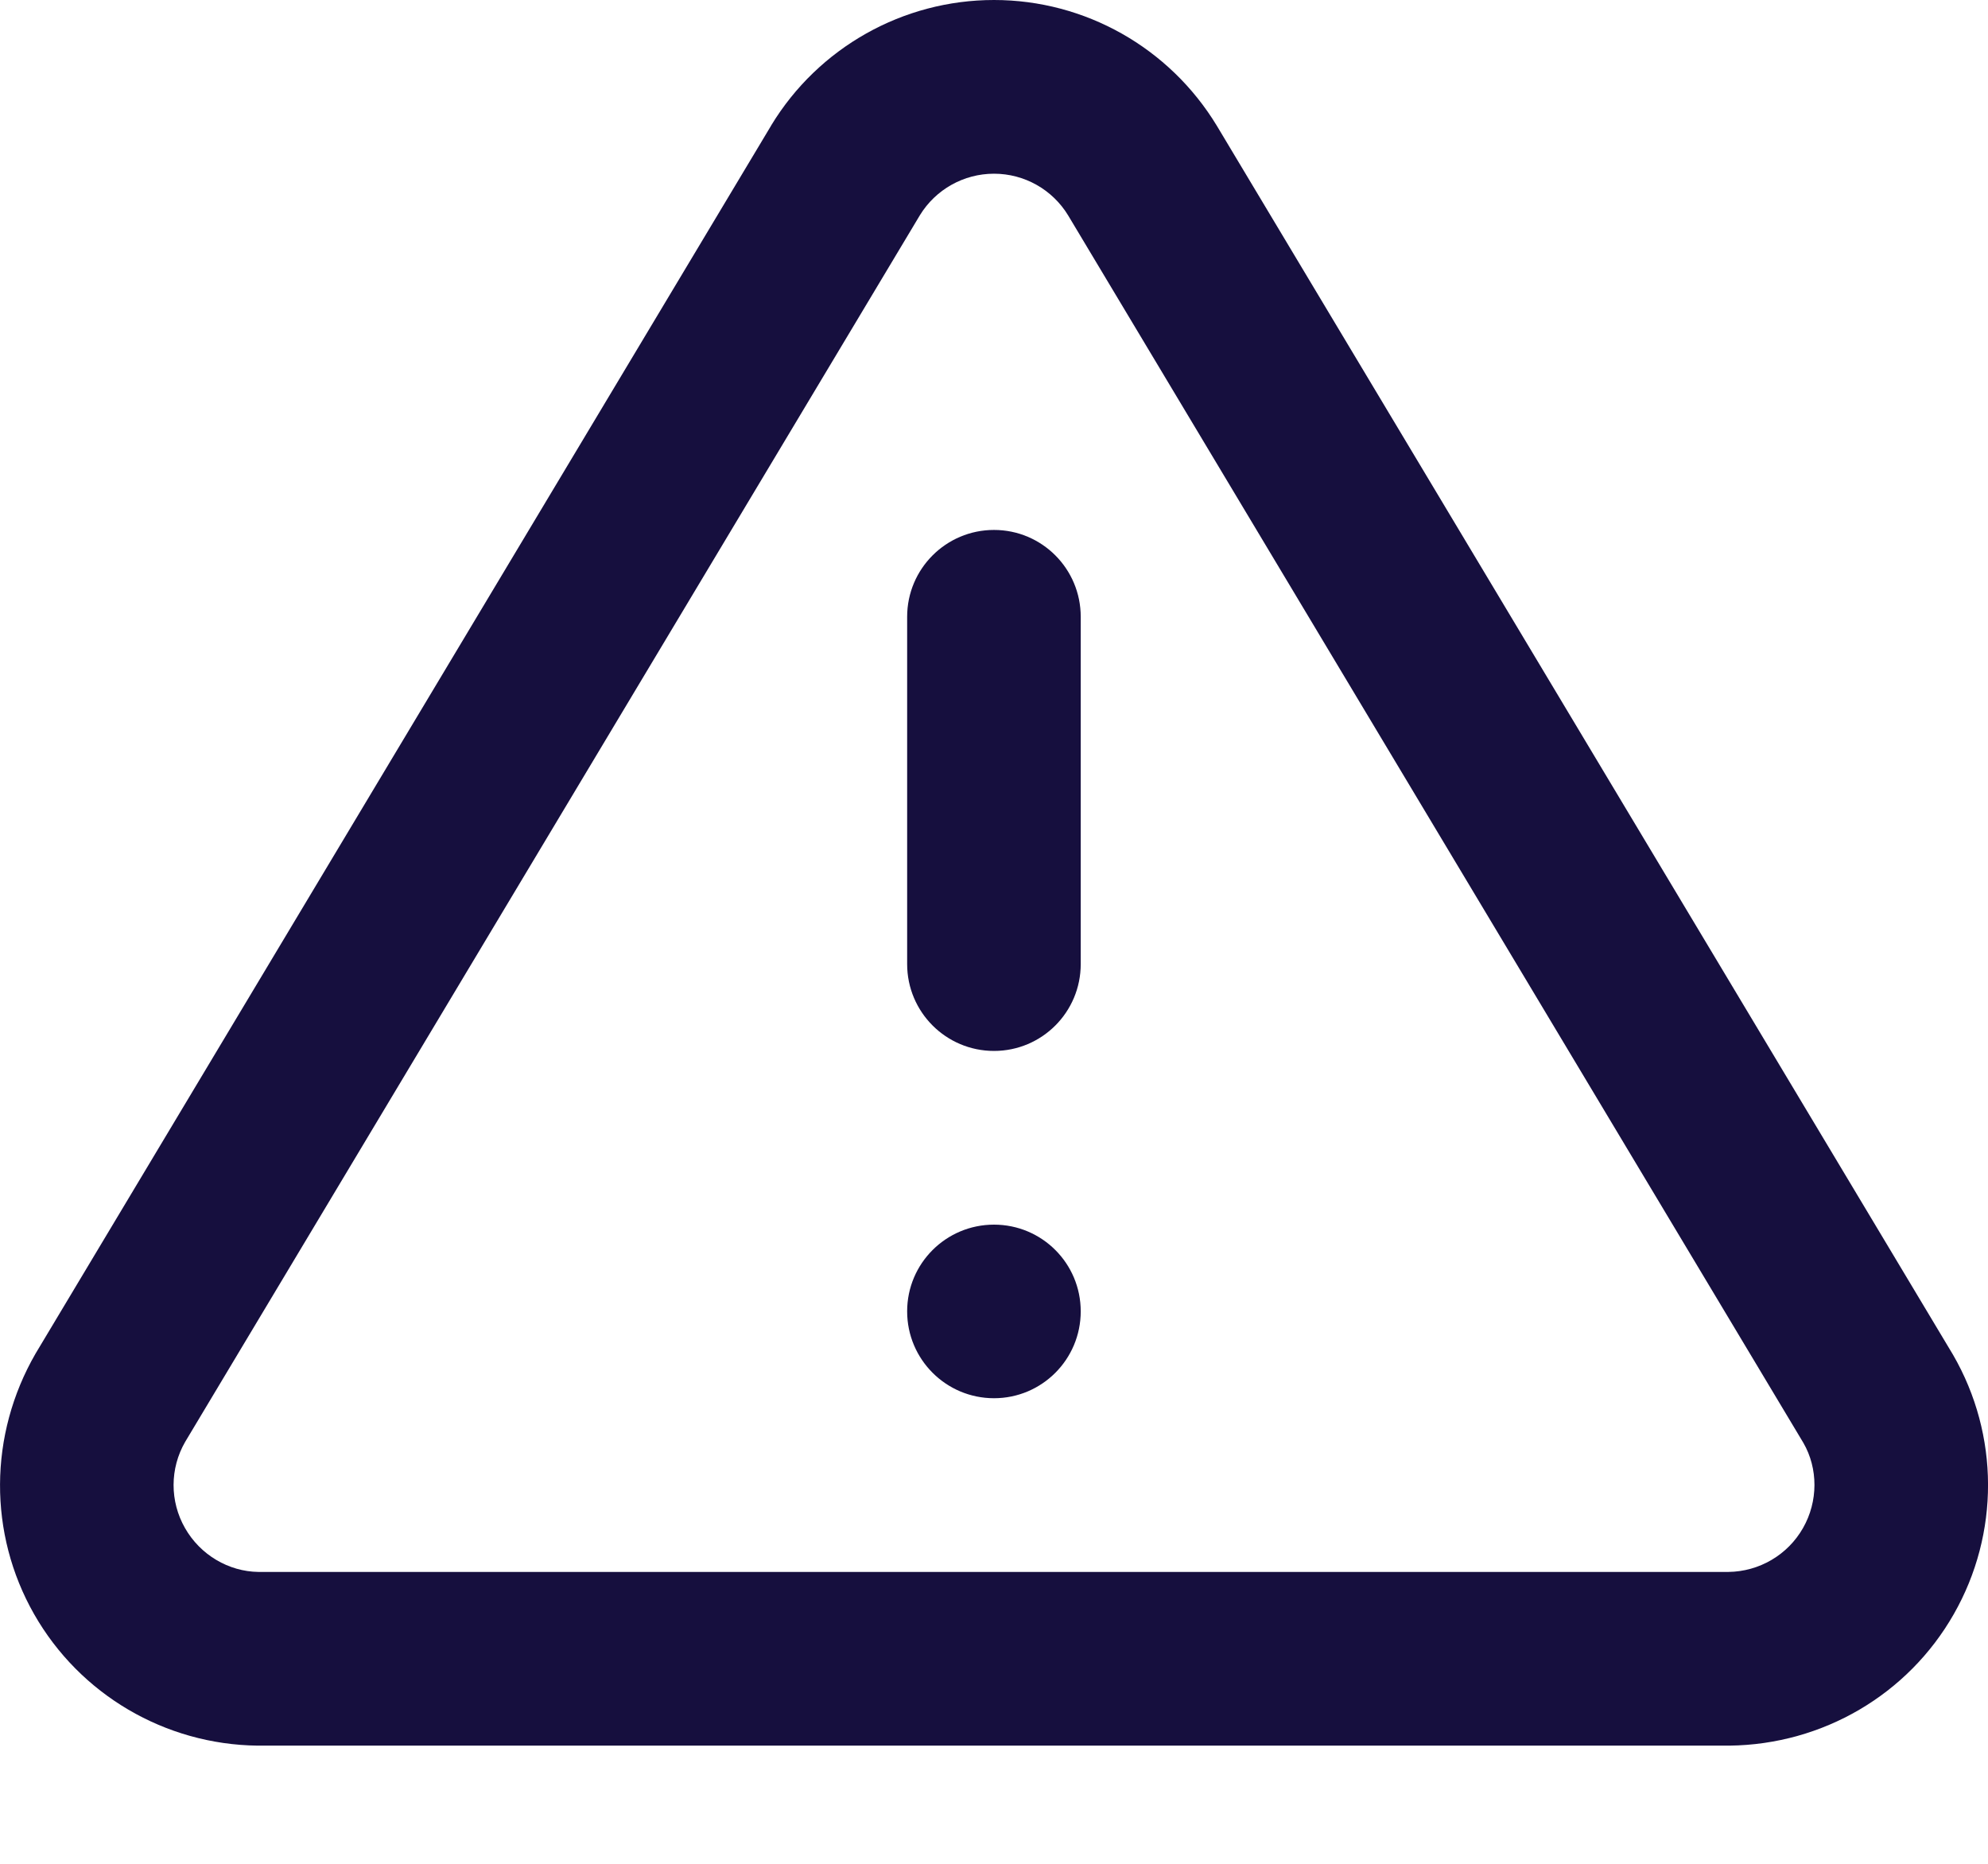 <?xml version="1.0" encoding="UTF-8"?>
<svg width="16px" height="15px" viewBox="0 0 16 15" version="1.1" xmlns="http://www.w3.org/2000/svg" xmlns:xlink="http://www.w3.org/1999/xlink">
    <!-- Generator: Sketch 57.1 (83088) - https://sketch.com -->
    <title>icon/system/16/alert</title>
    <desc>Created with Sketch.</desc>
    <g id="Atoms" stroke="none" stroke-width="1" fill="none" fill-rule="evenodd">
        <g id="Icons" transform="translate(-253, -669)">
            <g id="icon/system/16/alert" transform="translate(253, 669)">
                <g id="icon/system/16/warning">
                    <rect id="Path" fill-rule="nonzero" x="0" y="0" width="16" height="16"></rect>
                    <path d="M8,3.09974268e-13 C8.732,3.09974268e-13 9.412,0.383 9.794,1.013 L15.719,10.904 C16.092,11.549 16.094,12.343 15.725,12.99 C15.356,13.638 14.671,14.04 13.919,14.049 L2.073,14.049 C1.328,14.04 0.643,13.638 0.274,12.99 C-0.094,12.343 -0.092,11.549 0.286,10.894 L6.205,1.013 L6.207,1.009 C6.587,0.383 7.267,3.09974268e-13 8,3.09974268e-13 Z M8,1.398 C7.756,1.398 7.53,1.525 7.403,1.733 L1.491,11.603 C1.366,11.818 1.366,12.083 1.489,12.298 C1.612,12.514 1.84,12.648 2.08,12.651 L13.911,12.651 C14.159,12.648 14.388,12.514 14.511,12.298 C14.634,12.083 14.633,11.818 14.514,11.612 L8.597,1.734 C8.47,1.525 8.244,1.398 8,1.398 Z M8,9.856 C8.386,9.856 8.698,10.168 8.698,10.554 C8.698,10.94 8.386,11.253 8,11.253 C7.614,11.253 7.301,10.94 7.301,10.554 C7.301,10.168 7.614,9.856 8,9.856 Z M8,4.265 C8.386,4.265 8.698,4.578 8.698,4.964 L8.698,7.759 C8.698,8.145 8.386,8.458 8,8.458 C7.614,8.458 7.301,8.145 7.301,7.759 L7.301,4.964 C7.301,4.578 7.614,4.265 8,4.265 Z" id="Color" fill="#160F3E"></path>
                </g>
            </g>
        </g>
    </g>
</svg>